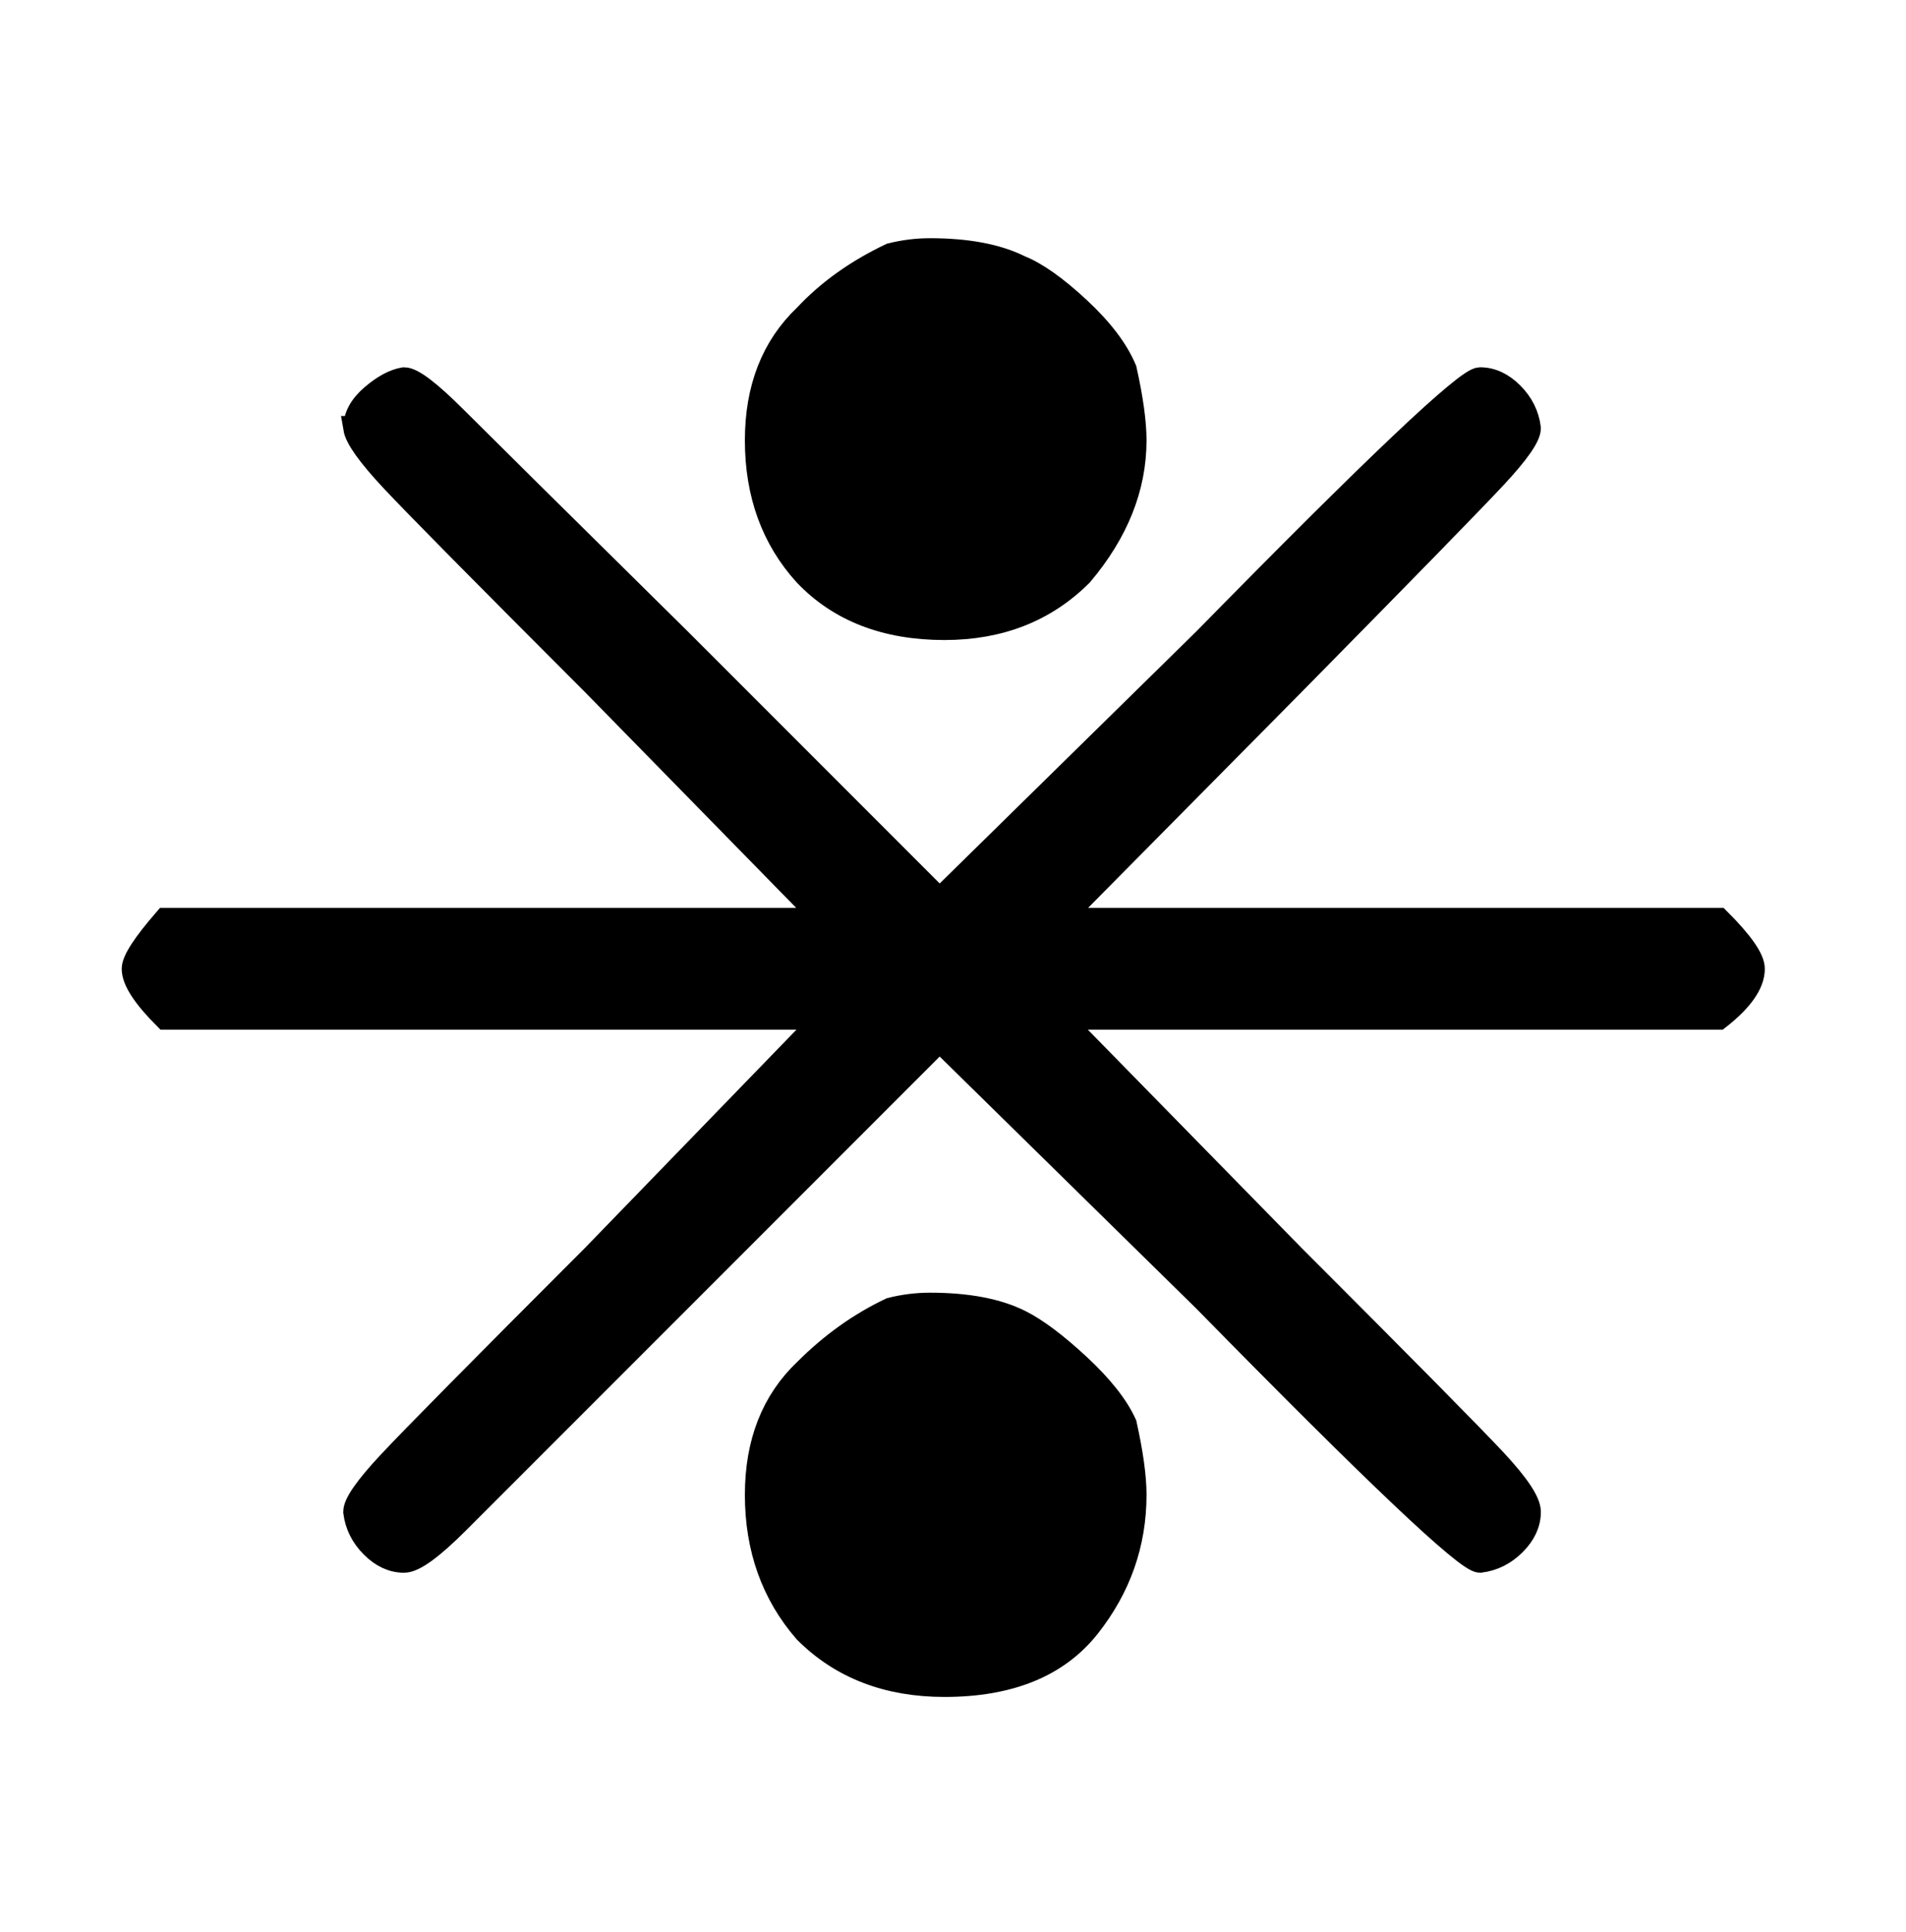 <?xml version="1.0" standalone="no"?>
<svg xmlns:xlink="http://www.w3.org/1999/xlink" style="vertical-align:-.338ex" width="1.819ex" height="1.843ex" viewBox="0 -647.8 783 793.3" xmlns="http://www.w3.org/2000/svg">
    <title id="MathJax-SVG-1-Title">
        Equation
    </title>
    <desc id="MathJax-SVG-1-Desc">
        division-times
    </desc>
    <defs>
        <path stroke-width="10" id="E1-MJAMS-22C7" d="M366 543q8 2 16 2 23 0 37-7 10-4 24-17t19-25q4-18 4-29 0-29-22-55-22-22-56-22-36 0-57 22-20 22-20 55 0 32 20 51 14 15 35 25zm-220-71q0 7 7 13t13 7q5 0 21-16t92-91l107-107 109 107q105 107 113 107 7 0 13-6t7-14q0-5-14-20t-83-85l-96-97h271q14-14 14-20 0-9-14-20H435l96-98q69-69 83-84t14-21q0-7-6-13t-14-7q-8 0-113 107L386 221 279 114l-91-91Q172 7 166 7q-7 0-13 6t-7 14q0 5 14 20t84 85l95 98H68q-13 13-13 20 0 5 13 20h271l-95 97q-69 69-83 84t-15 21zM466 34q0-30-19-54t-59-24q-35 0-57 22-20 23-20 56 0 32 20 51 16 16 35 25 8 2 16 2 23 0 37-7 10-5 24-18t19-24q4-18 4-29z"/>
    </defs>
    <g stroke="currentColor" fill="currentColor" stroke-width="0" transform="matrix(1 0 0 -1 0 0)">
        <use xlink:href="#E1-MJAMS-22C7"/>
    </g>
</svg>
